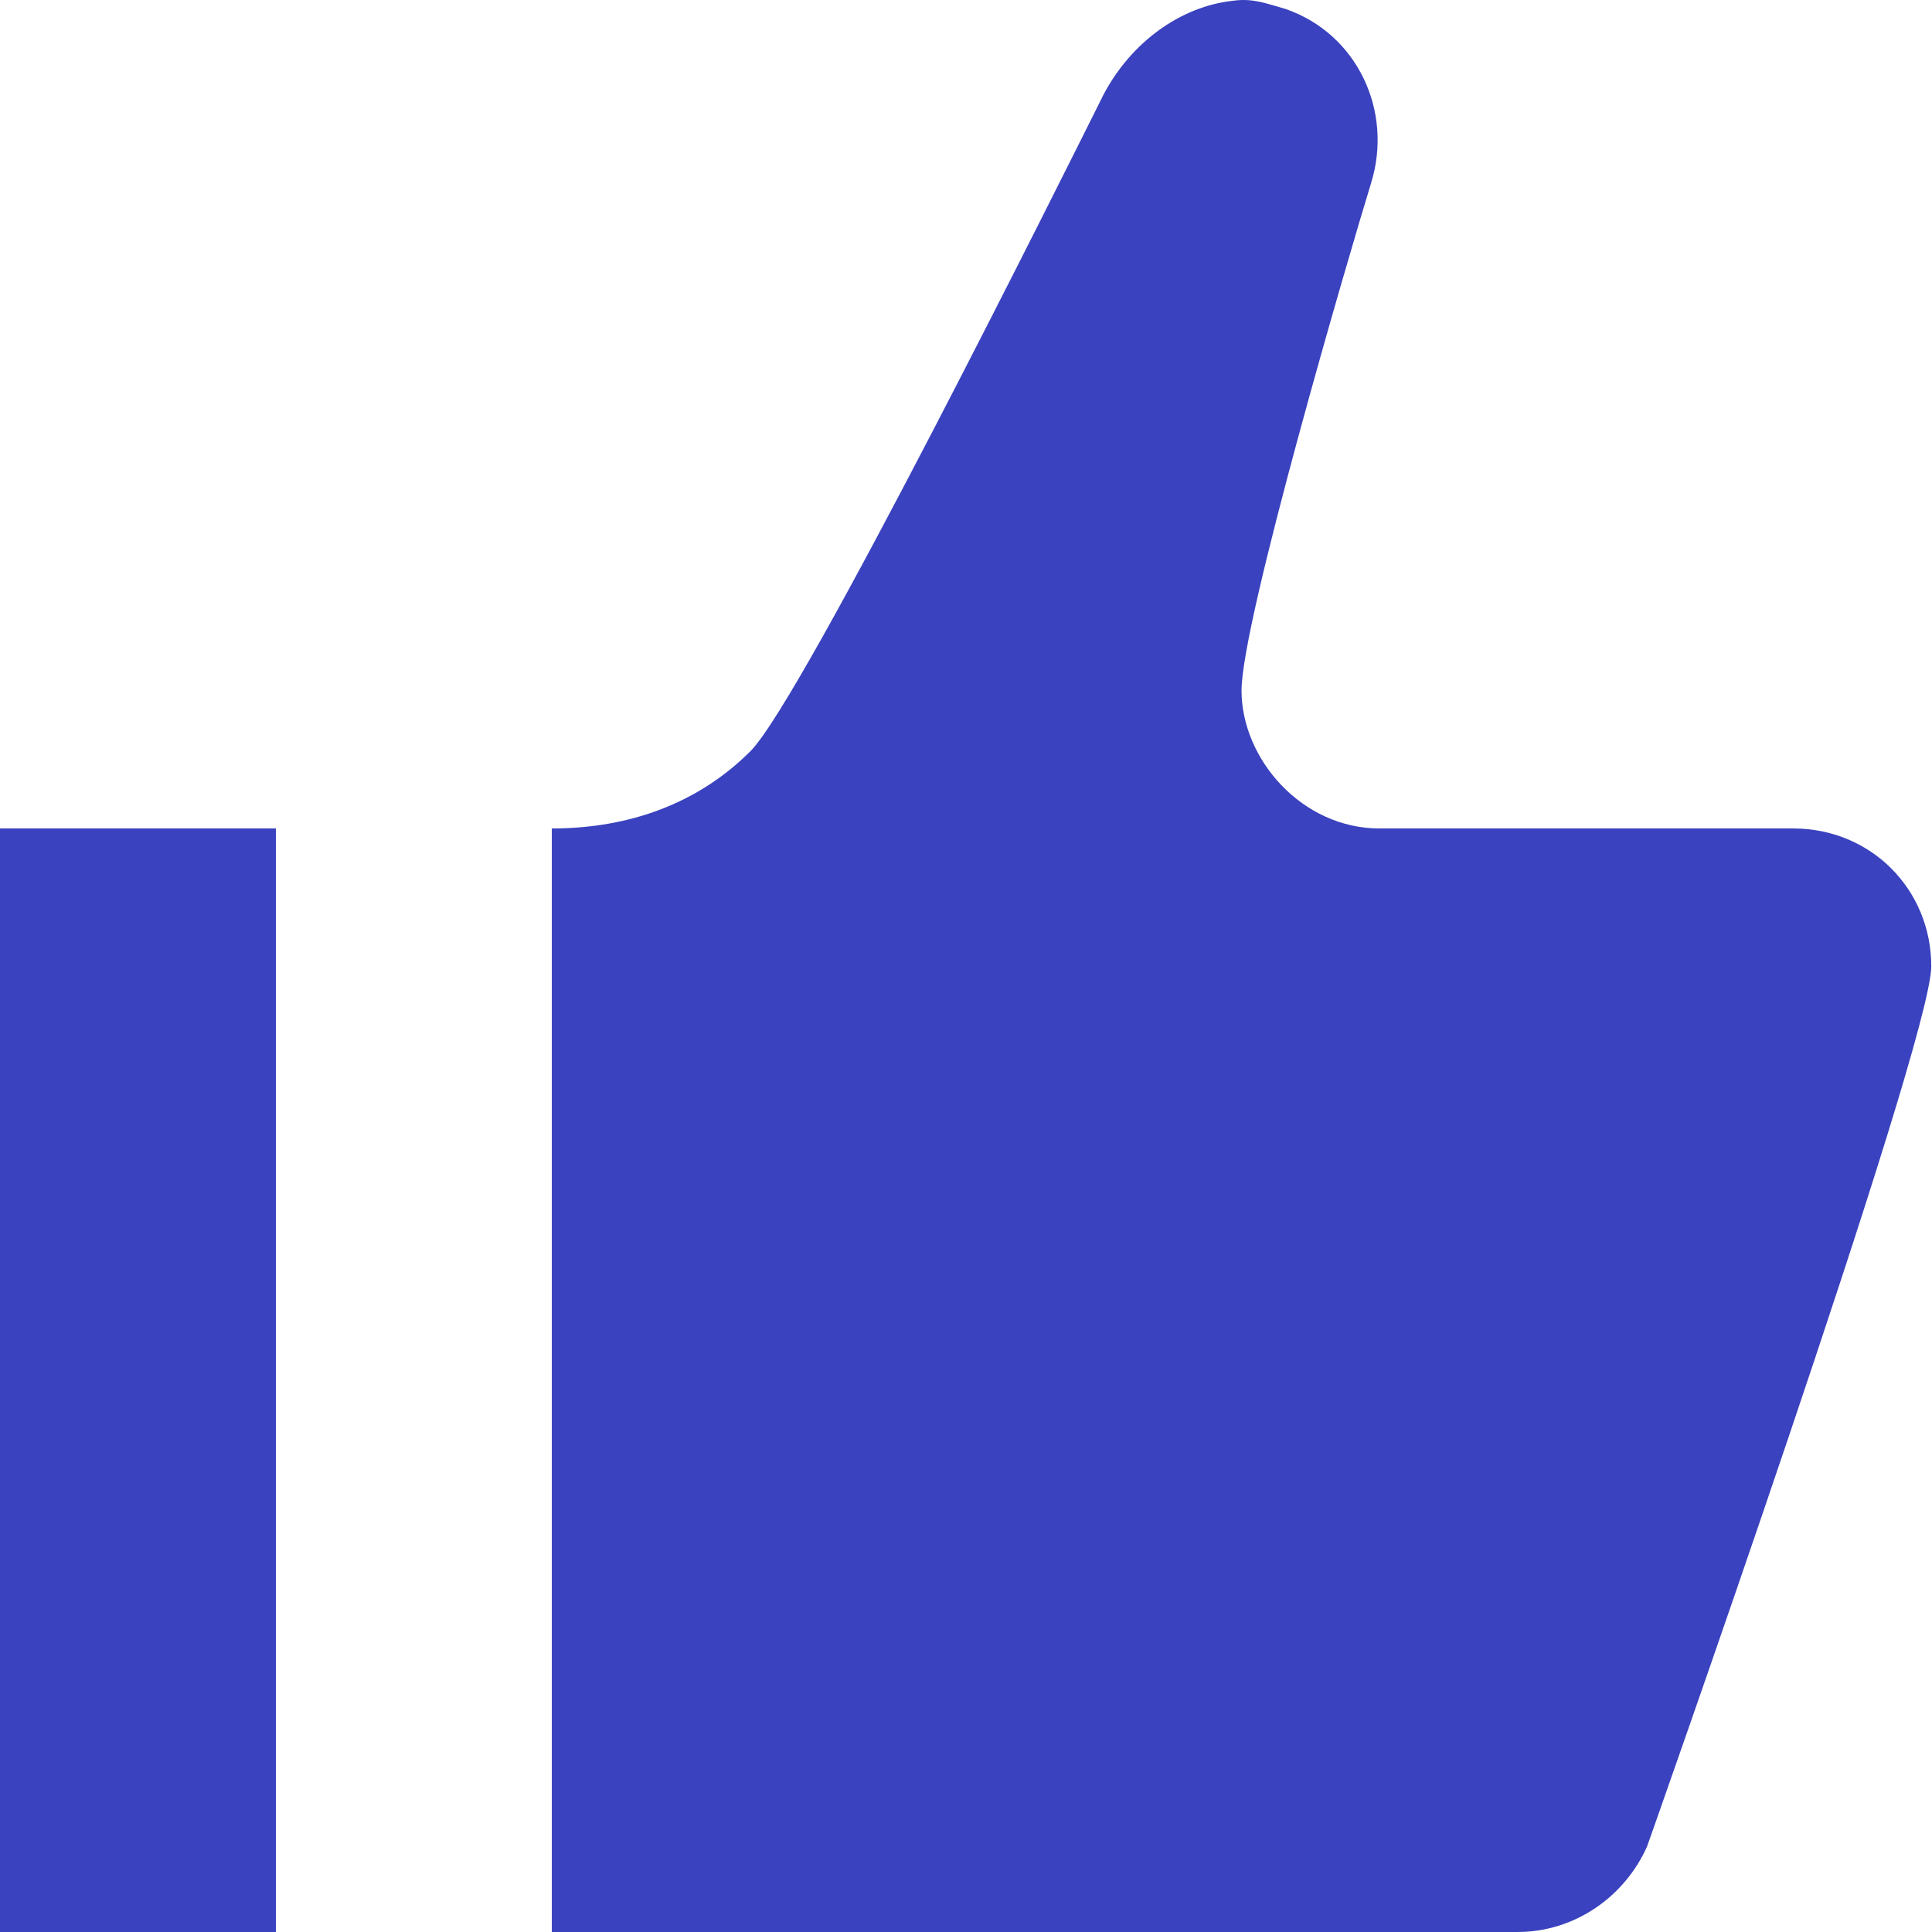 <svg width="21" height="21" viewBox="0 0 21 21" fill="none" xmlns="http://www.w3.org/2000/svg">
<g id="&#240;&#159;&#166;&#134; icon &#34;thumb up&#34;">
<path id="Vector" d="M13.405 0.008C12.835 0.068 12.295 0.458 11.995 1.028C11.606 1.807 8.727 7.595 8.157 8.165C7.587 8.735 6.837 9.005 5.998 9.005V21H16.494C17.123 21 17.663 20.61 17.903 20.07C17.903 20.07 20.992 11.344 20.992 10.504C20.992 9.664 20.332 9.005 19.493 9.005H14.994C14.155 9.005 13.495 8.255 13.495 7.505C13.495 6.755 14.664 2.767 14.904 1.987C15.144 1.208 14.754 0.368 13.975 0.098C13.765 0.038 13.615 -0.022 13.405 0.008ZM0 9.005V21H2.999V9.005H0Z" fill="#3A42BF"/>
</g>
</svg>
